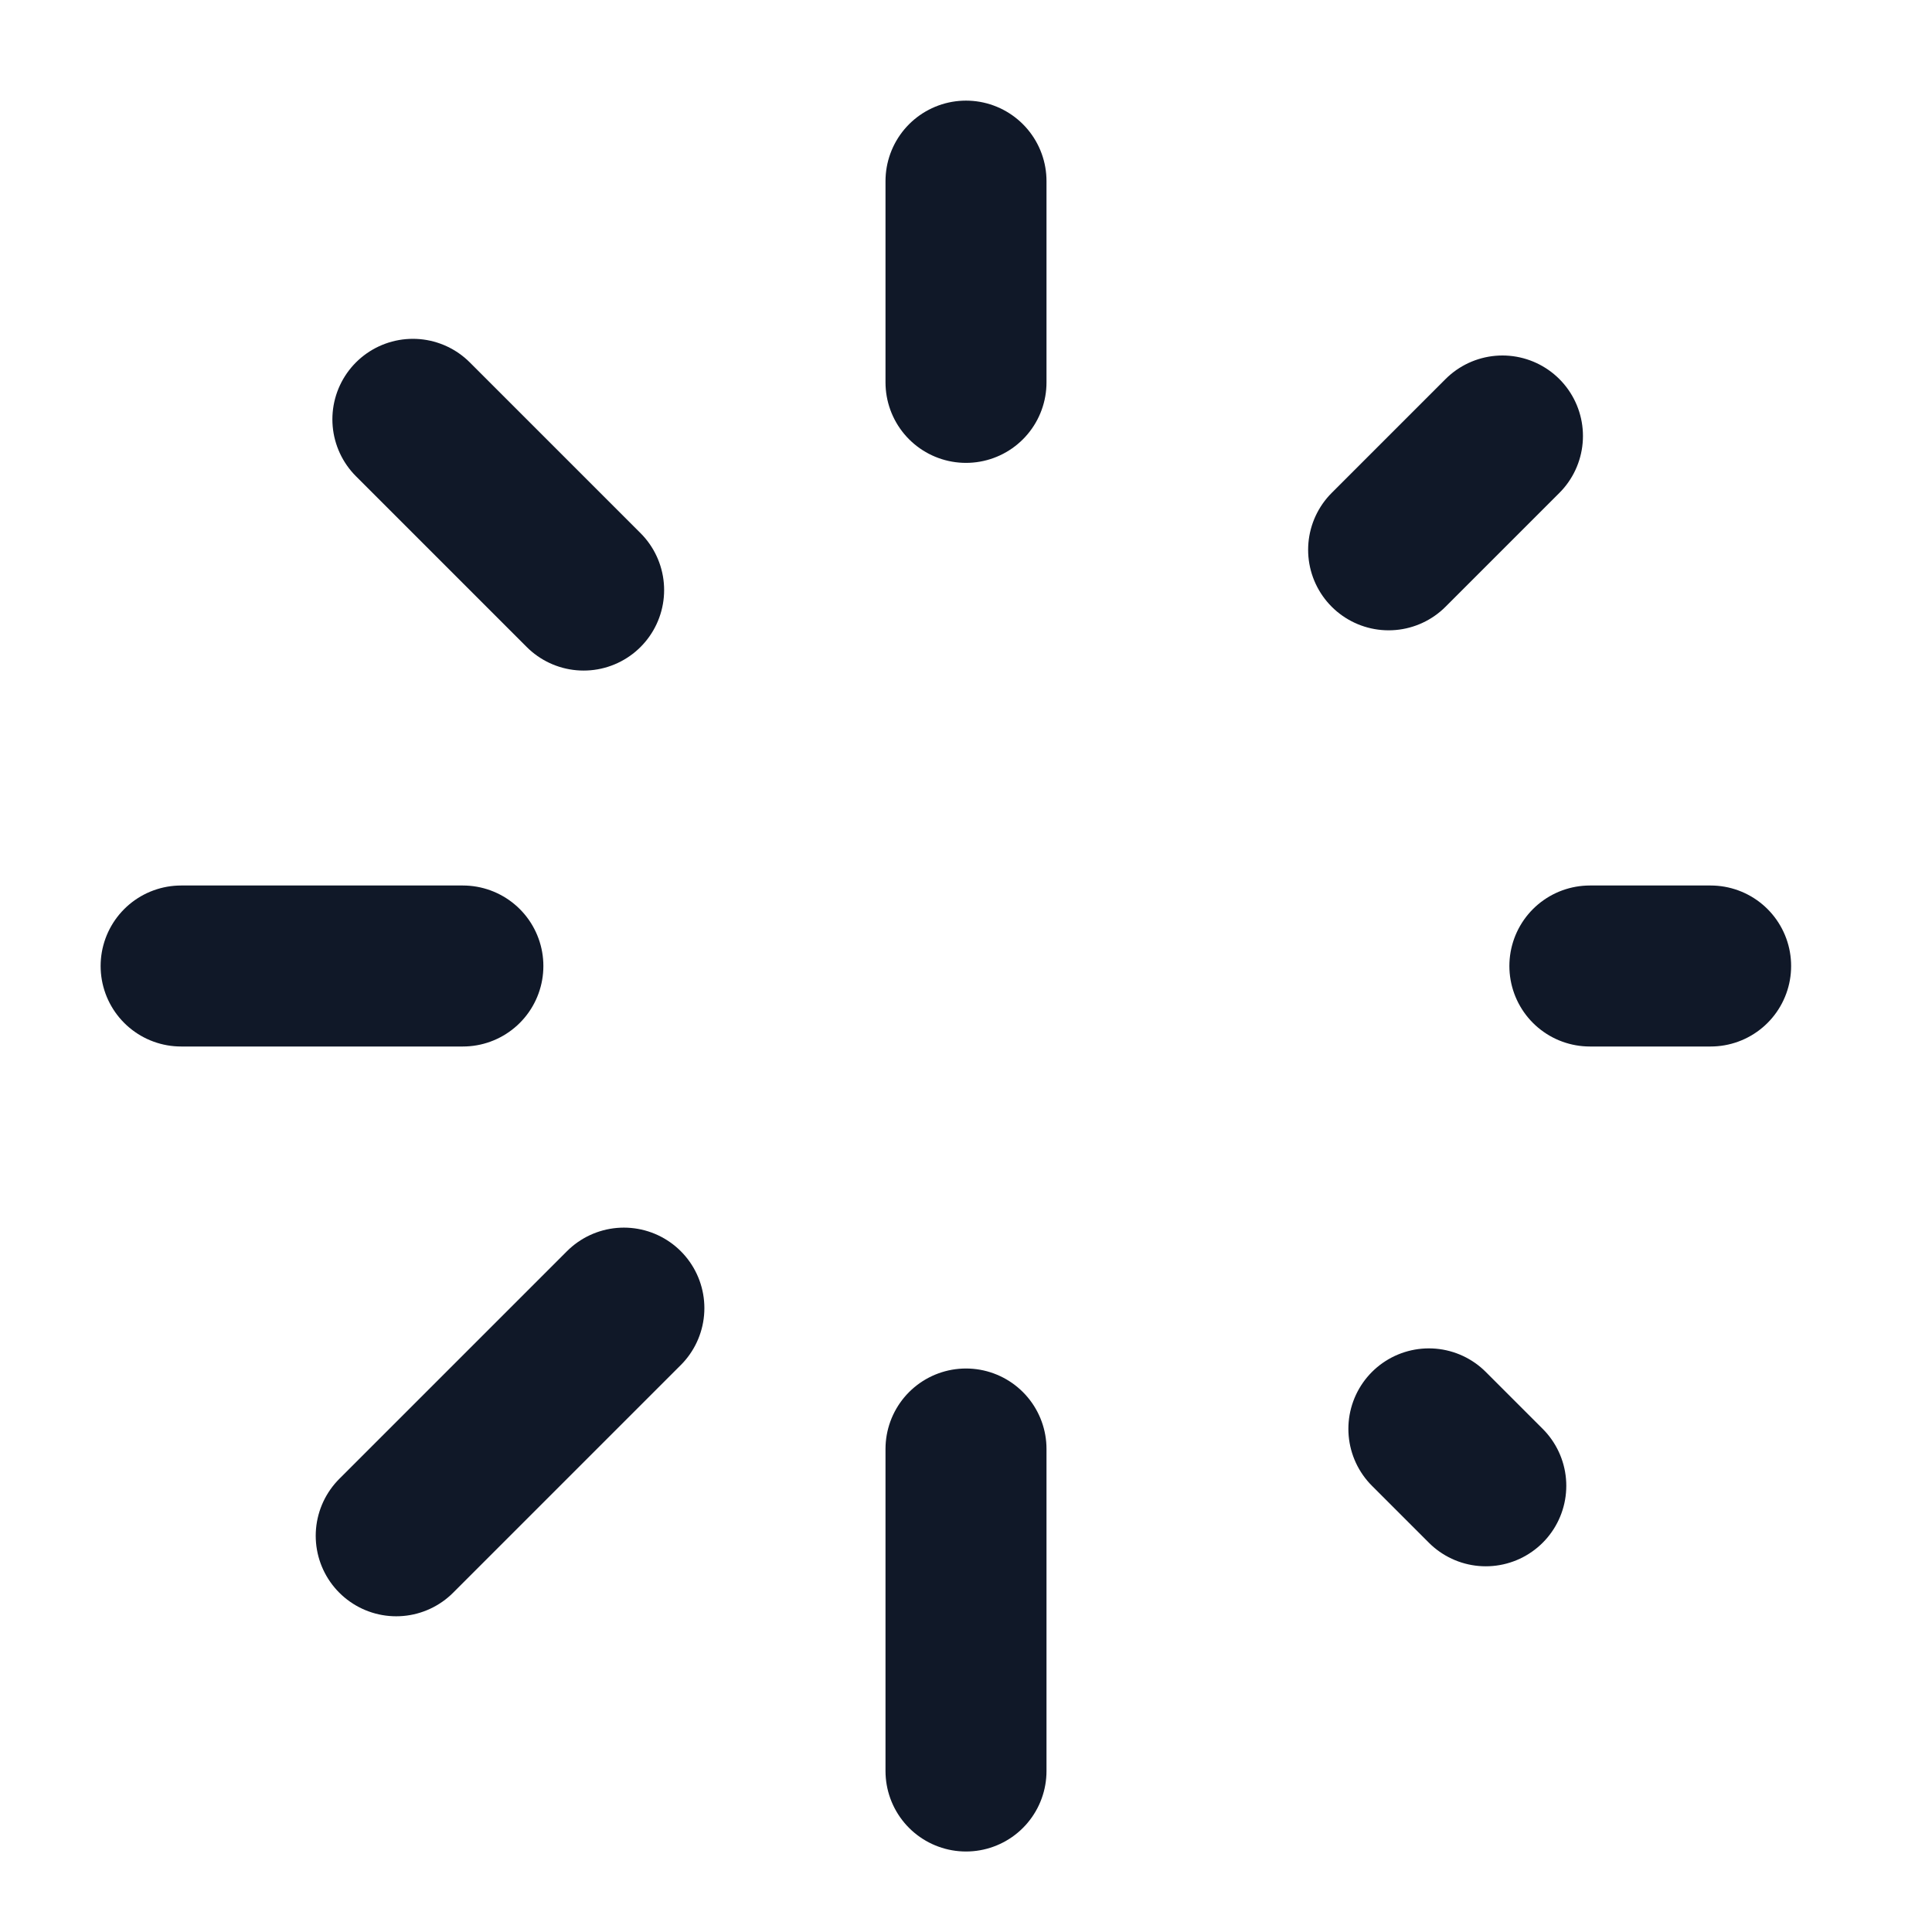 <svg width="24" height="24" viewBox="0 0 24 24" fill="none" xmlns="http://www.w3.org/2000/svg">
<g id="loading-01">
<path id="Icon" d="M12 2.25V4.75M12 18V22M5.75 12H2.25M21.25 12H19.75M18.457 18.457L17.75 17.75M18.664 5.416L17.25 6.83M4.922 19.078L7.75 16.25M5.129 5.209L7.25 7.33" stroke="#101828" stroke-width="2" stroke-linecap="round" stroke-linejoin="round"/>
</g>
</svg>
